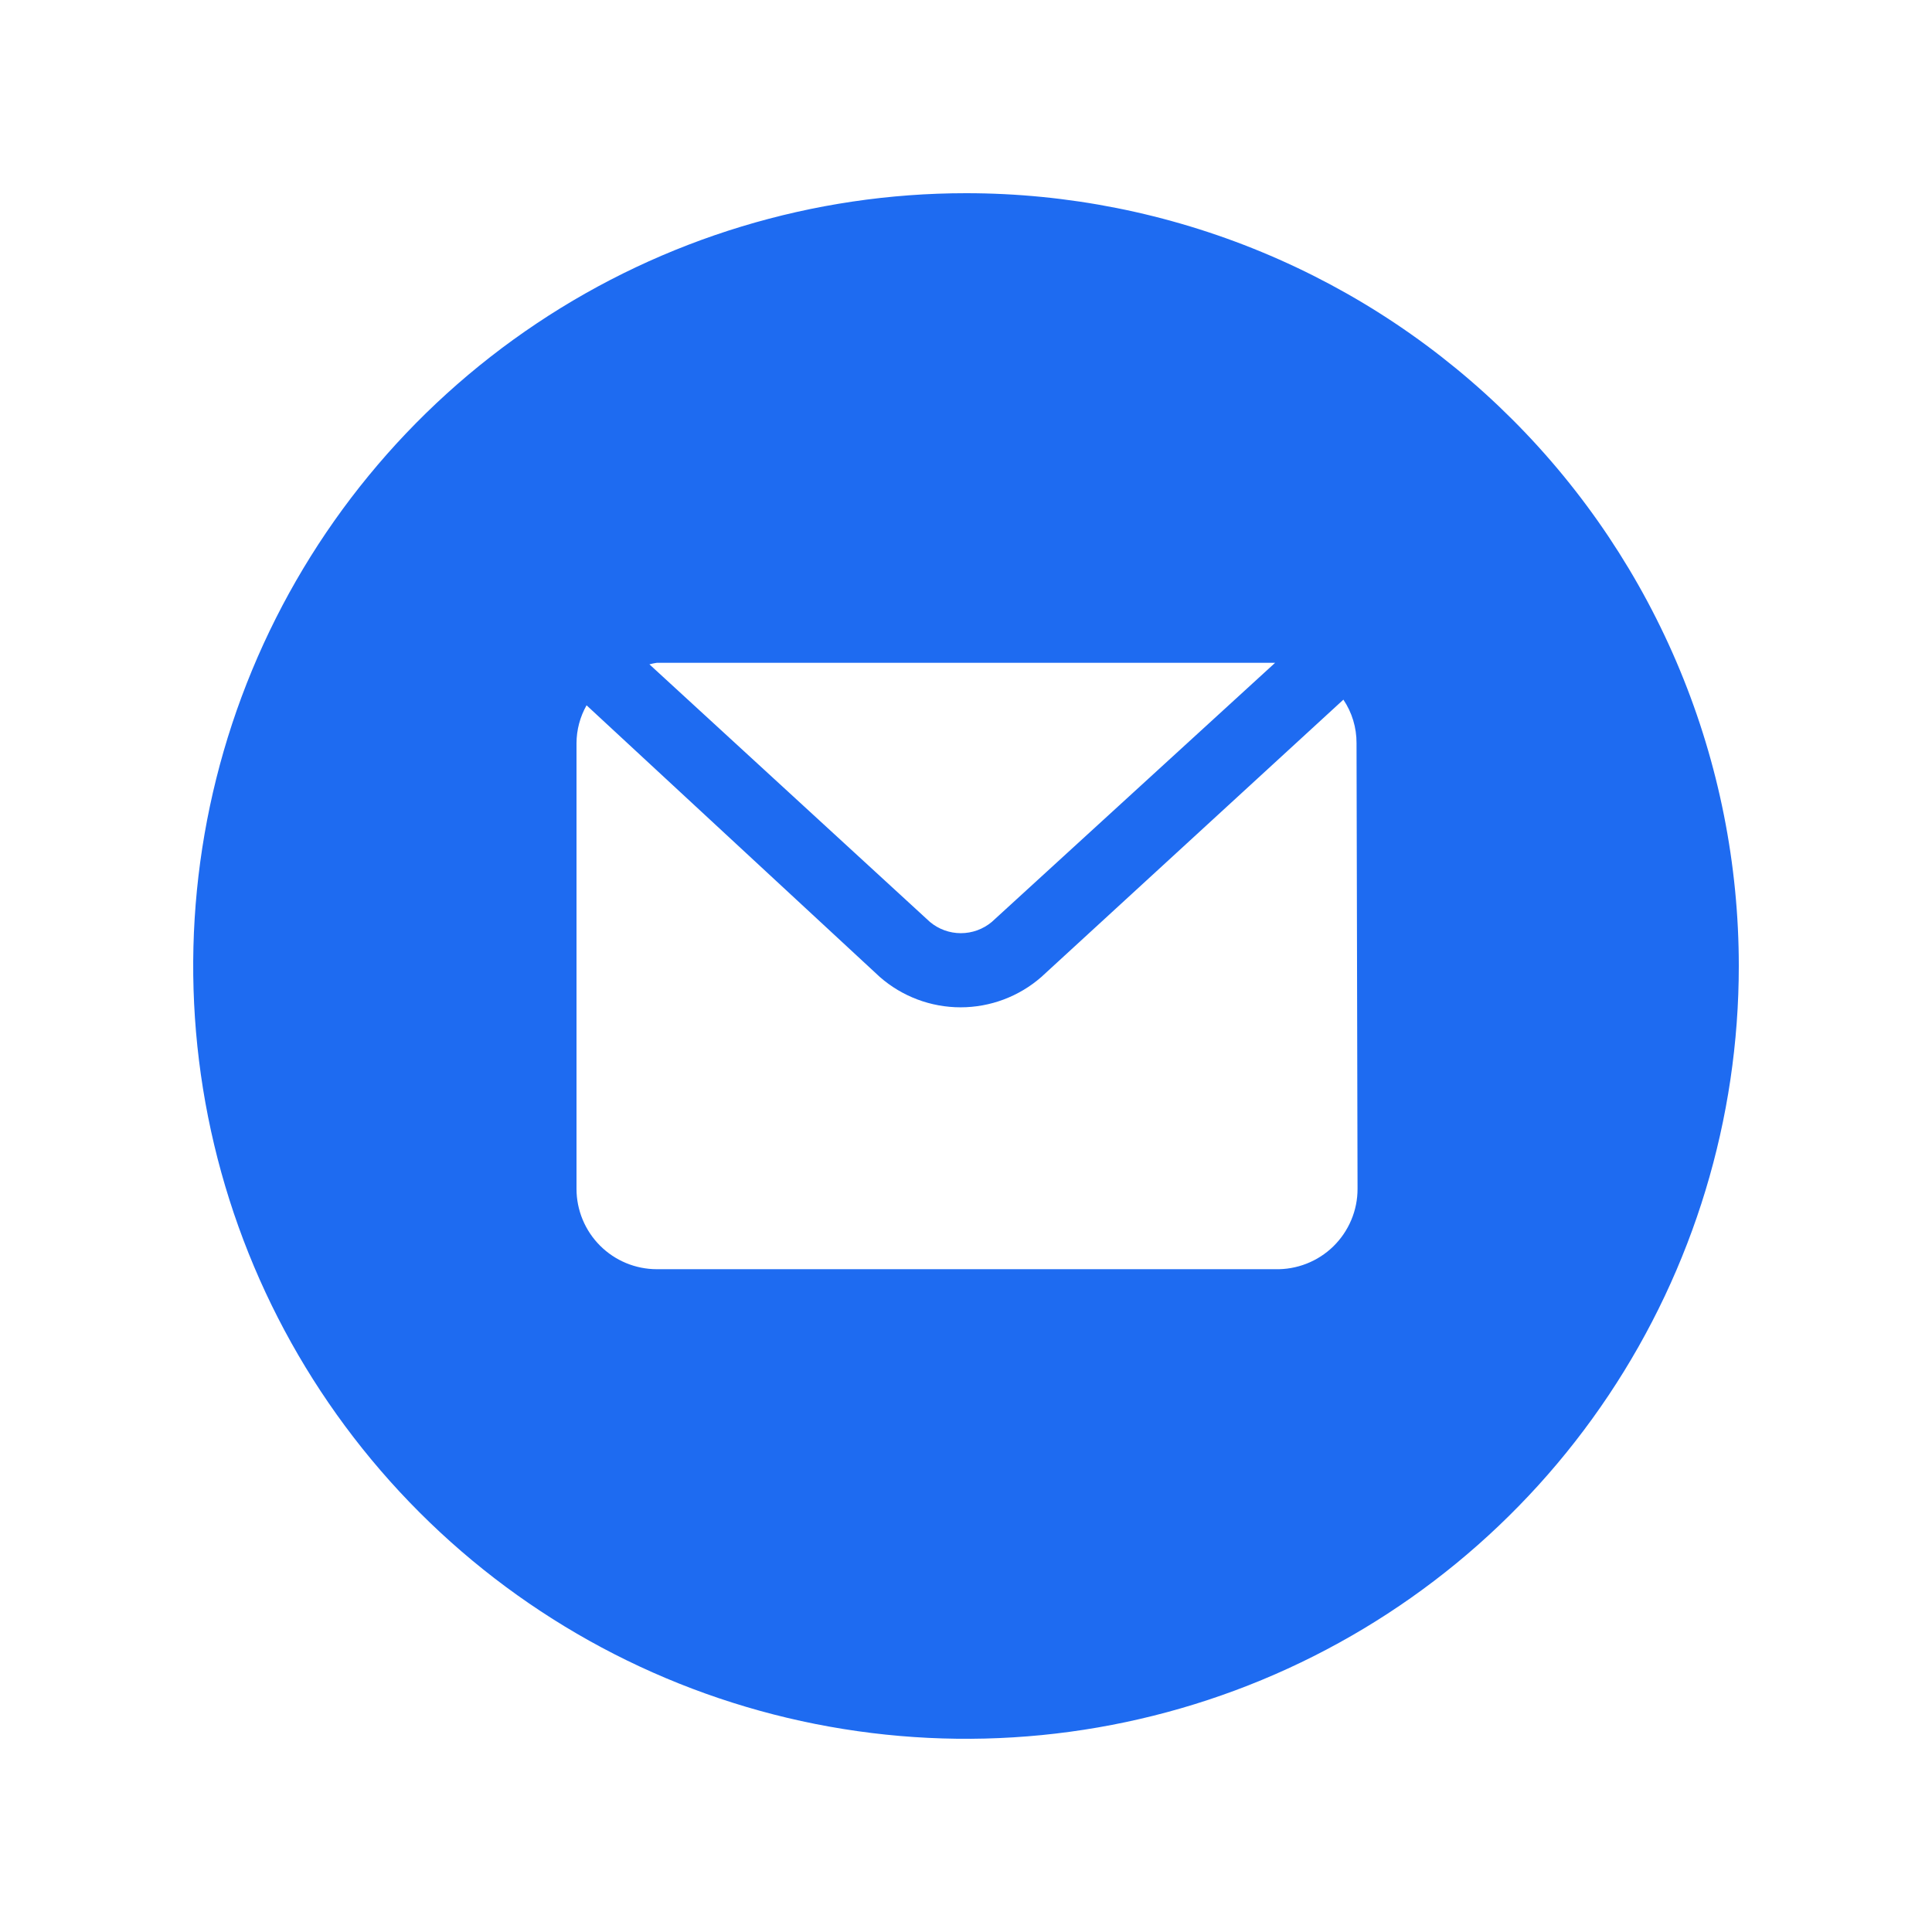 <svg width="80" height="80" viewBox="0 0 80 80" fill="none" xmlns="http://www.w3.org/2000/svg">
<path d="M40 8C33.671 8 27.484 9.877 22.222 13.393C16.959 16.909 12.858 21.907 10.436 27.754C8.014 33.601 7.38 40.035 8.615 46.243C9.85 52.45 12.897 58.152 17.373 62.627C21.848 67.103 27.55 70.15 33.757 71.385C39.965 72.62 46.399 71.986 52.246 69.564C58.093 67.142 63.091 63.041 66.607 57.778C70.123 52.516 72 46.329 72 40C72 35.798 71.172 31.637 69.564 27.754C67.956 23.872 65.599 20.344 62.627 17.373C59.656 14.401 56.128 12.044 52.246 10.436C48.364 8.828 44.202 8 40 8ZM27.2 27.445H52.8L41.067 38.176C40.708 38.476 40.255 38.641 39.787 38.641C39.319 38.641 38.866 38.476 38.507 38.176L26.891 27.509C26.992 27.481 27.096 27.46 27.2 27.445ZM56.213 49.227C56.214 49.671 56.125 50.111 55.952 50.52C55.779 50.93 55.527 51.3 55.209 51.611C54.891 51.921 54.514 52.164 54.1 52.326C53.686 52.488 53.244 52.566 52.8 52.555H27.2C26.317 52.555 25.471 52.204 24.847 51.58C24.223 50.956 23.872 50.109 23.872 49.227V30.773C23.874 30.224 24.017 29.684 24.288 29.205L36.437 40.459C37.362 41.266 38.548 41.711 39.776 41.711C41.004 41.711 42.19 41.266 43.115 40.459L55.627 28.971C55.985 29.503 56.174 30.131 56.171 30.773L56.213 49.227Z" fill="#1E6BF1"/>
</svg>
